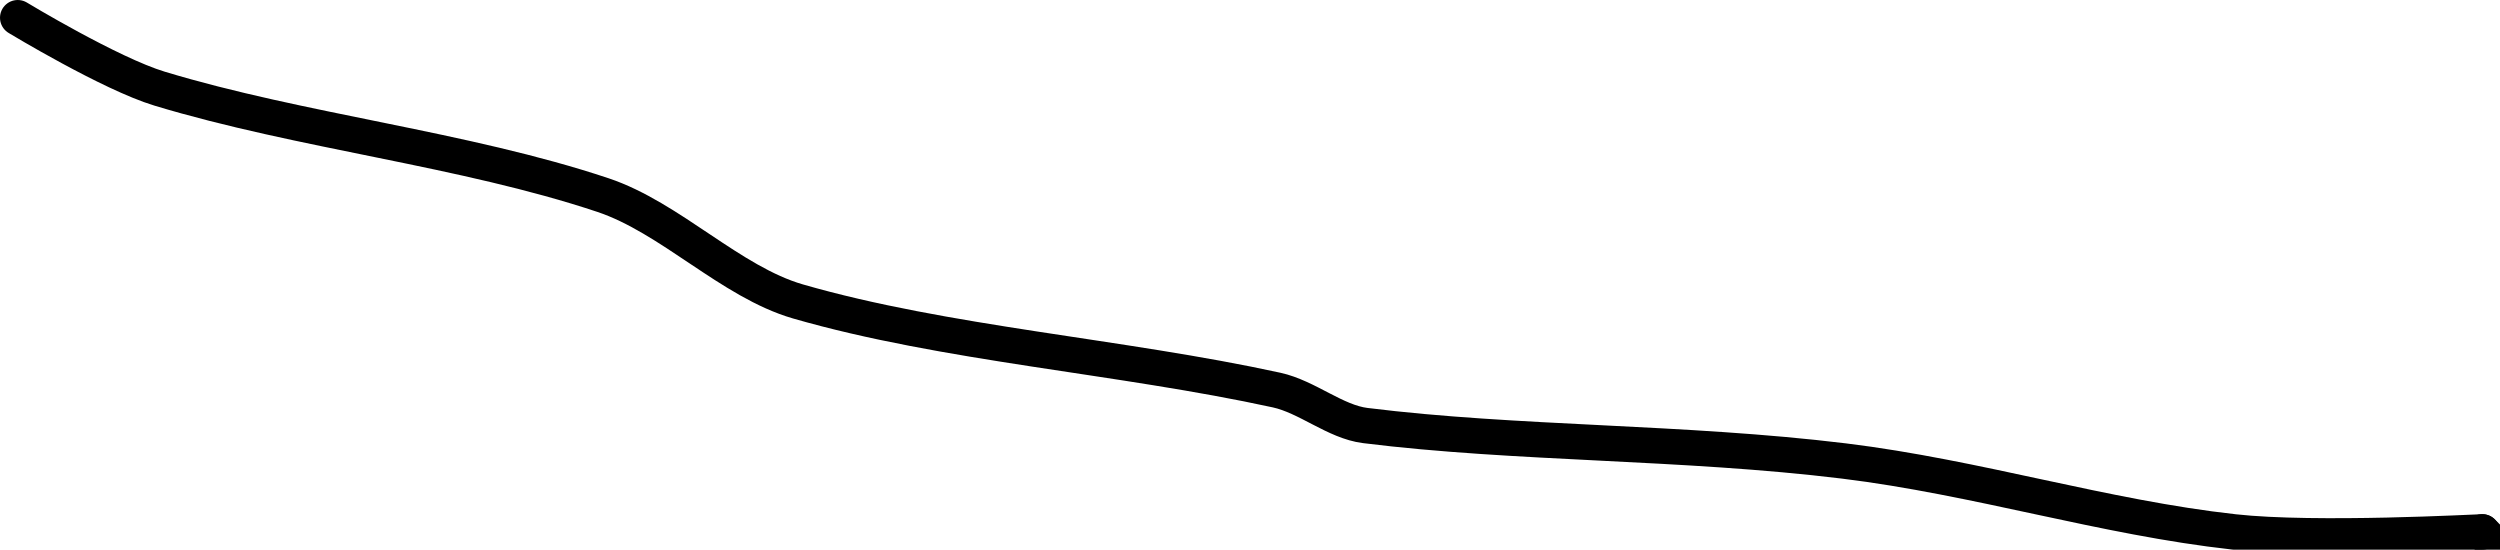<?xml version="1.0" encoding="UTF-8" standalone="no"?><!DOCTYPE svg PUBLIC "-//W3C//DTD SVG 1.1//EN" "http://www.w3.org/Graphics/SVG/1.1/DTD/svg11.dtd"><svg xmlns="http://www.w3.org/2000/svg" version="1.1" width="141" height="31"><path fill="none" stroke="#000000" stroke-width="2" stroke-linecap="round" stroke-linejoin="round" d="M 140 30 l 1 1"/><path fill="none" stroke="#000000" stroke-width="2" stroke-linecap="round" stroke-linejoin="round" d="M 140 30 c -0.24 0 -9.41 0.51 -14 0 c -7.33 -0.81 -14.49 -3.08 -22 -4 c -9.09 -1.11 -18.51 -0.94 -27 -2 c -1.69 -0.21 -3.27 -1.62 -5 -2 c -8.8 -1.92 -18.7 -2.6 -27 -5 c -3.79 -1.1 -7.19 -4.73 -11 -6 c -7.82 -2.61 -17.01 -3.58 -25 -6 c -2.78 -0.84 -8 -4 -8 -4"/></svg>